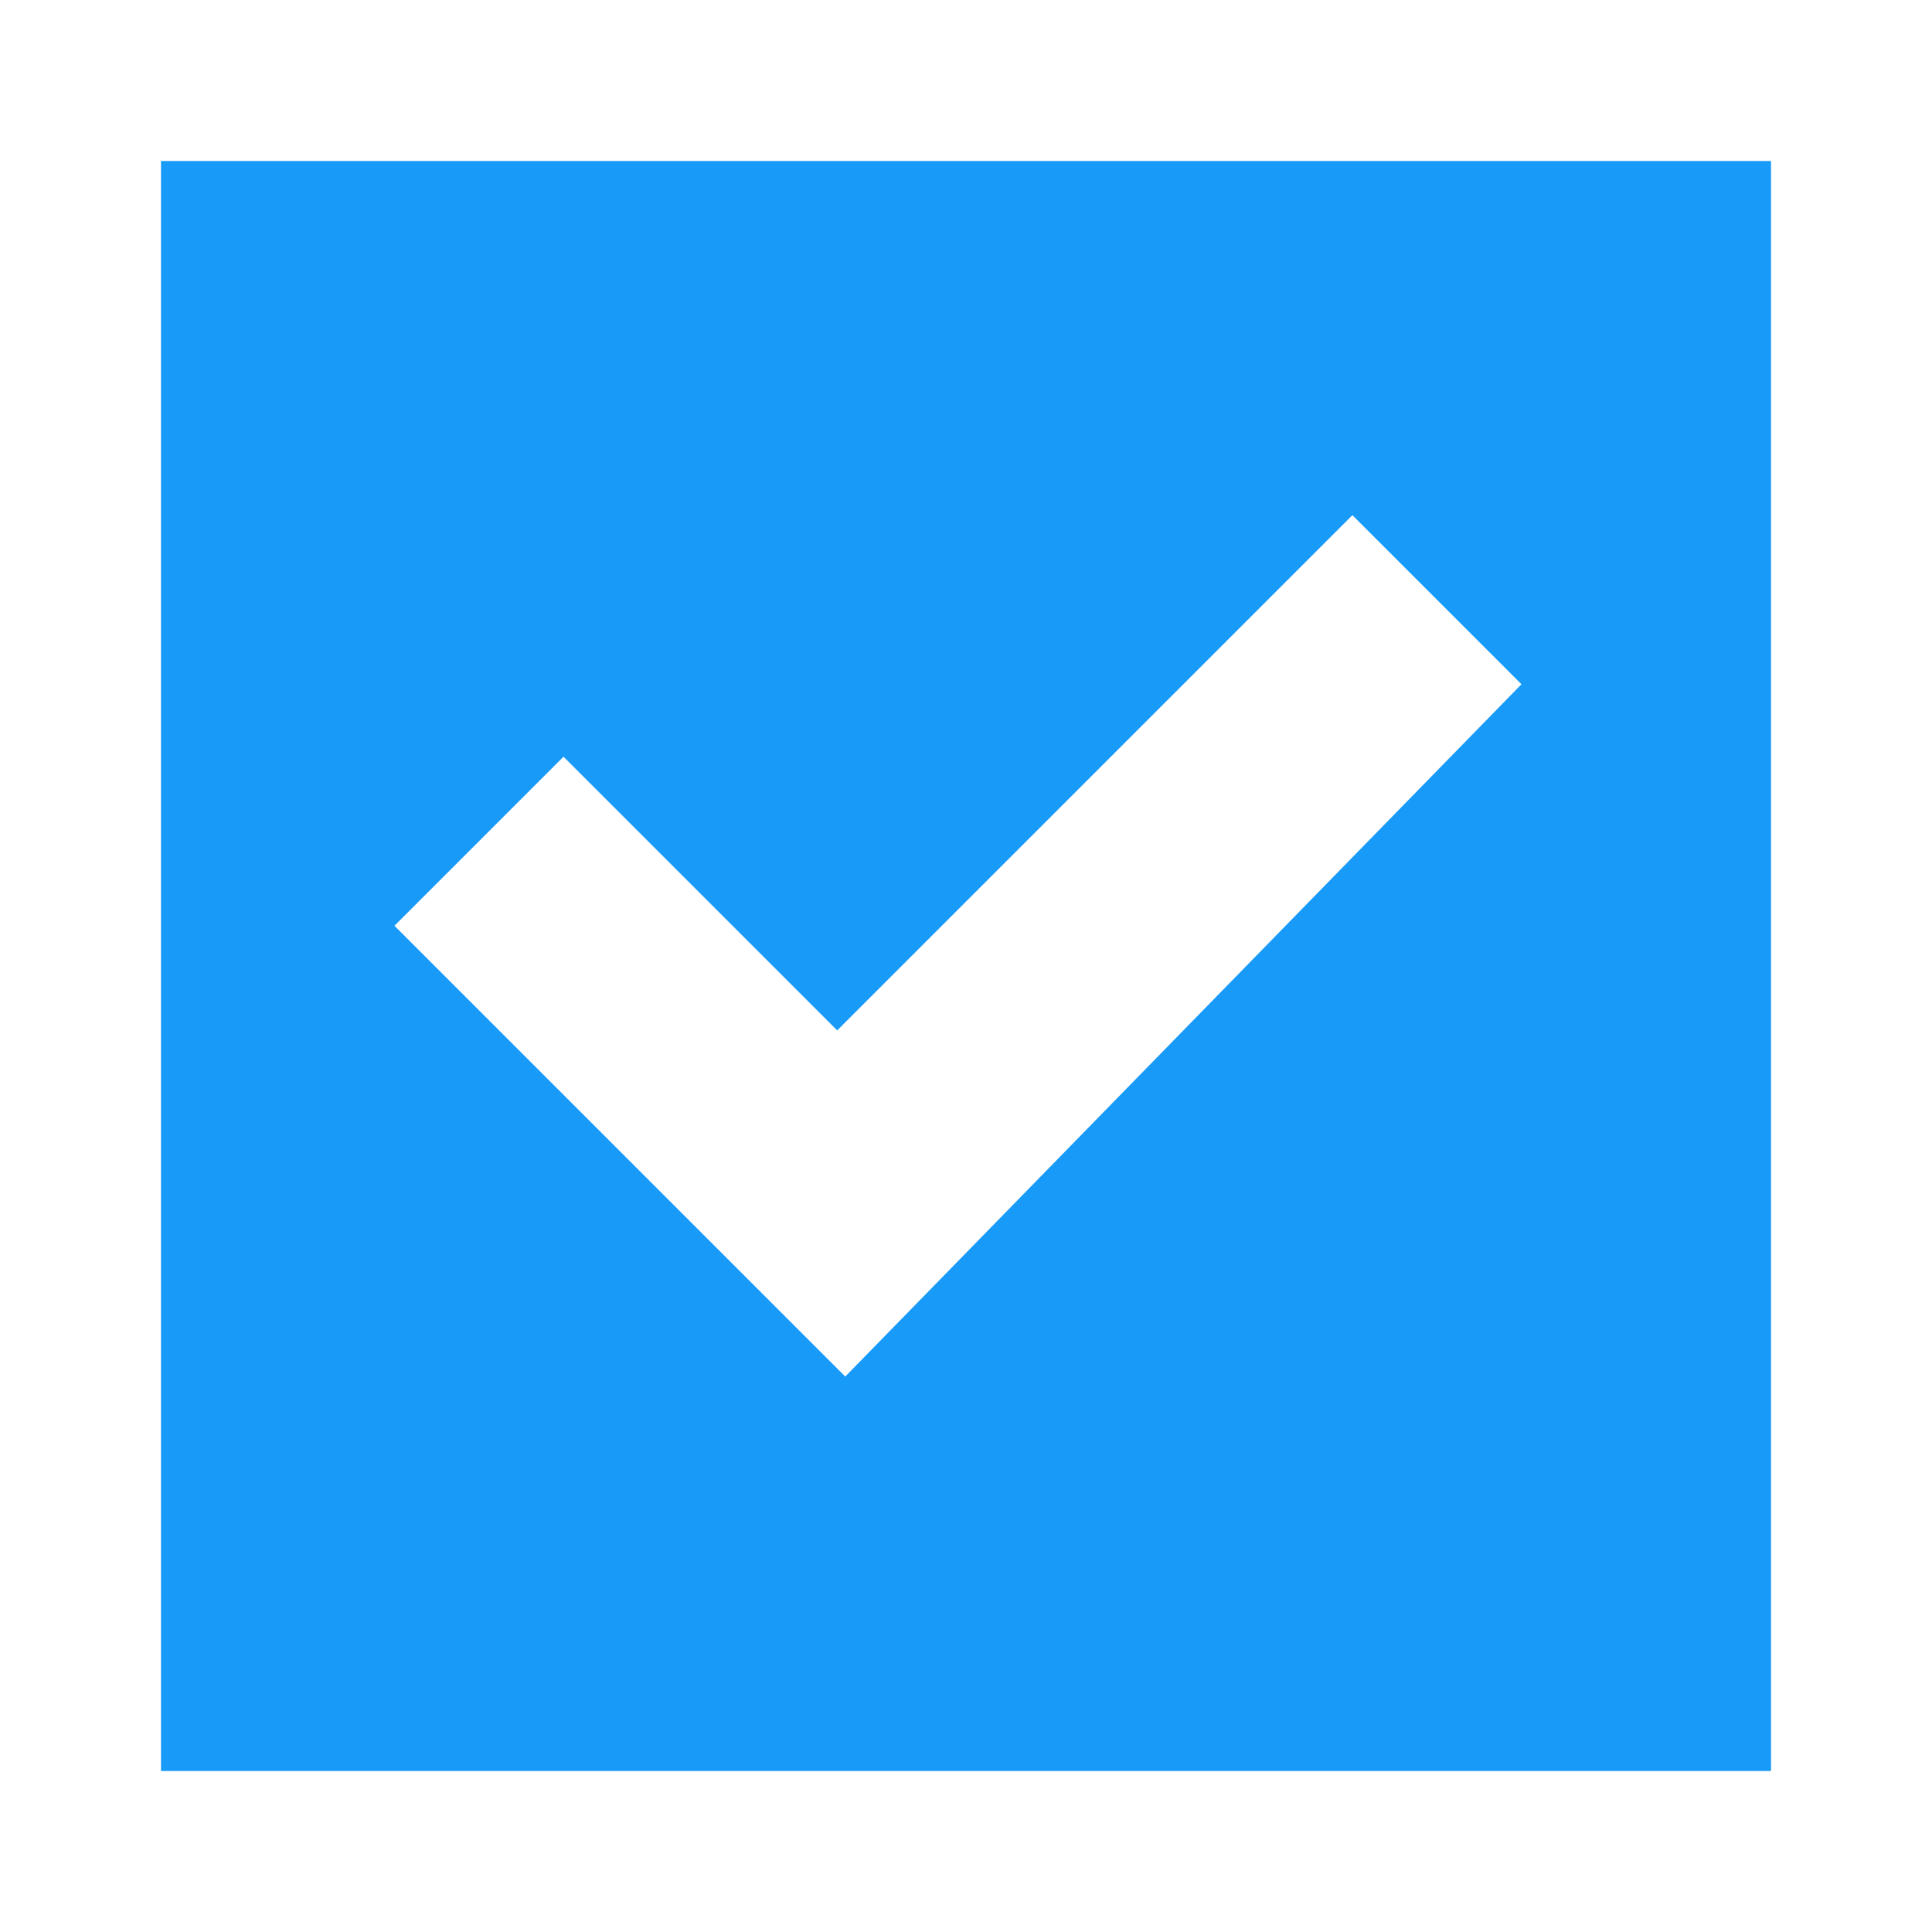<svg width="24" height="24" viewBox="0 0 24 24" fill="none" xmlns="http://www.w3.org/2000/svg">
<path d="M2 2V22H22V2H2ZM10.5 17.1L4.9 11.5L7 9.4L10.4 12.8L16.8 6.4L18.9 8.5L10.5 17.1Z" fill="#189AF8"/>
</svg>
